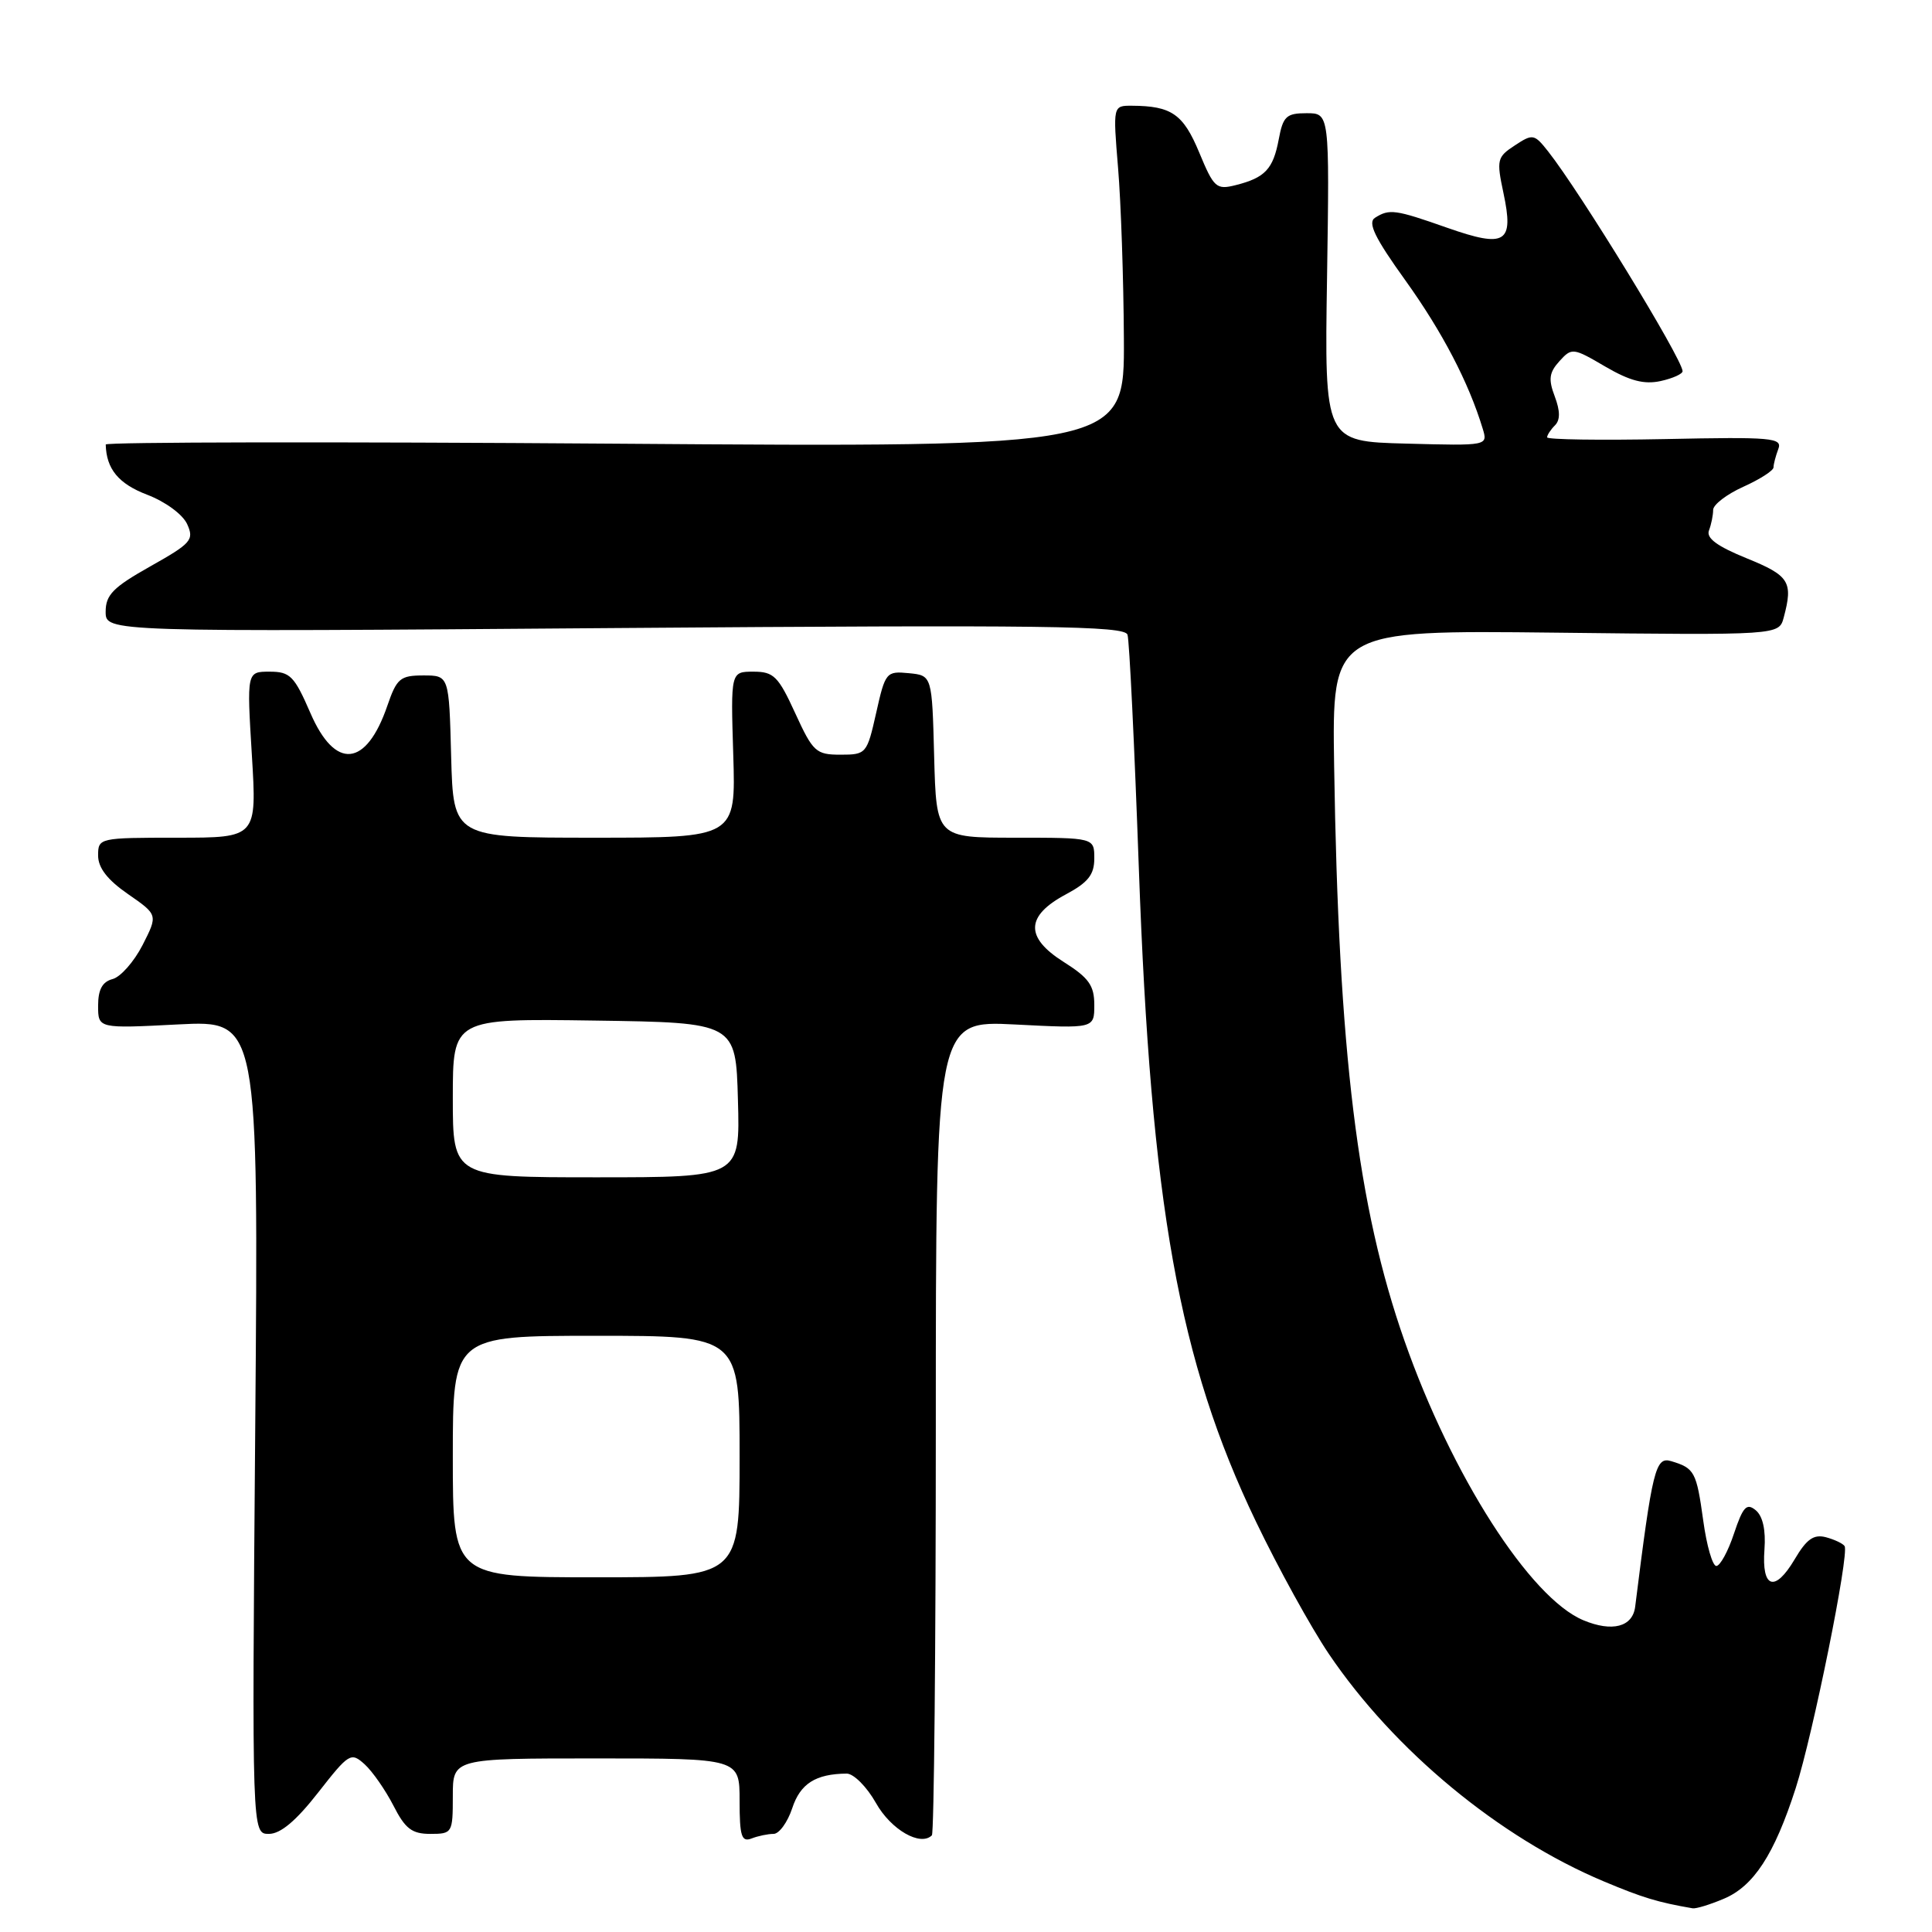 <?xml version="1.0" encoding="UTF-8" standalone="no"?>
<!DOCTYPE svg PUBLIC "-//W3C//DTD SVG 1.1//EN" "http://www.w3.org/Graphics/SVG/1.1/DTD/svg11.dtd" >
<svg xmlns="http://www.w3.org/2000/svg" xmlns:xlink="http://www.w3.org/1999/xlink" version="1.1" viewBox="0 0 256 256">
 <g >
 <path fill="currentColor"
d=" M 228.38 251.61 C 232.37 249.95 235.11 245.73 237.94 236.94 C 240.22 229.85 245.06 205.91 244.42 204.87 C 244.21 204.53 243.09 204.00 241.94 203.69 C 240.32 203.27 239.38 203.94 237.80 206.62 C 235.18 211.05 233.41 210.48 233.80 205.31 C 233.99 202.74 233.58 200.90 232.65 200.12 C 231.44 199.12 230.96 199.63 229.76 203.21 C 228.98 205.57 227.92 207.50 227.42 207.50 C 226.92 207.50 226.14 204.80 225.69 201.50 C 224.79 195.01 224.54 194.54 221.44 193.61 C 219.36 192.98 218.95 194.64 216.67 212.89 C 216.34 215.58 213.63 216.29 209.80 214.69 C 202.75 211.74 192.37 195.55 186.11 177.69 C 179.87 159.93 177.37 139.46 176.78 101.50 C 176.50 83.50 176.50 83.50 206.11 83.83 C 235.72 84.17 235.72 84.17 236.35 81.83 C 237.62 77.09 237.11 76.28 231.45 73.98 C 227.52 72.38 226.05 71.30 226.45 70.28 C 226.75 69.49 227.00 68.27 227.00 67.57 C 227.00 66.87 228.80 65.49 231.00 64.50 C 233.20 63.51 235.00 62.35 235.00 61.93 C 235.00 61.51 235.29 60.42 235.63 59.51 C 236.21 58.01 234.85 57.88 220.63 58.18 C 212.03 58.35 205.00 58.25 205.00 57.95 C 205.00 57.65 205.47 56.93 206.04 56.36 C 206.75 55.65 206.74 54.46 206.01 52.52 C 205.15 50.26 205.27 49.36 206.63 47.86 C 208.27 46.05 208.44 46.07 212.70 48.57 C 215.96 50.47 217.85 50.97 220.05 50.49 C 221.67 50.13 222.98 49.54 222.95 49.17 C 222.83 47.41 209.37 25.43 205.14 20.07 C 203.30 17.74 203.10 17.70 200.72 19.27 C 198.37 20.80 198.28 21.18 199.21 25.55 C 200.63 32.21 199.52 32.90 191.76 30.18 C 184.86 27.75 184.10 27.65 182.19 28.86 C 181.19 29.50 182.17 31.52 186.24 37.18 C 191.12 43.99 194.61 50.68 196.46 56.78 C 197.16 59.07 197.16 59.07 186.33 58.78 C 175.50 58.50 175.50 58.50 175.84 36.75 C 176.17 15.00 176.17 15.00 173.13 15.00 C 170.45 15.00 170.01 15.41 169.44 18.46 C 168.70 22.41 167.63 23.55 163.74 24.53 C 161.17 25.18 160.84 24.88 158.90 20.20 C 156.78 15.11 155.24 14.04 149.98 14.01 C 147.47 14.00 147.47 14.00 148.15 22.25 C 148.53 26.79 148.88 36.98 148.92 44.89 C 149.00 59.28 149.00 59.28 81.50 58.79 C 44.37 58.52 14.01 58.57 14.01 58.90 C 14.09 62.14 15.70 64.10 19.49 65.55 C 21.91 66.47 24.21 68.16 24.80 69.45 C 25.75 71.54 25.35 71.99 19.91 75.05 C 14.99 77.82 14.00 78.82 14.00 81.06 C 14.00 83.74 14.00 83.74 81.48 83.22 C 138.68 82.79 149.02 82.92 149.40 84.10 C 149.65 84.87 150.32 98.78 150.90 115.00 C 152.50 159.67 156.21 180.37 166.43 201.64 C 169.37 207.77 173.71 215.64 176.07 219.14 C 184.74 231.96 198.65 243.47 212.50 249.29 C 217.67 251.46 219.65 252.06 224.28 252.86 C 224.71 252.94 226.56 252.38 228.38 251.61 Z  M 102.50 243.00 C 103.24 243.00 104.35 241.47 104.97 239.61 C 106.04 236.34 108.07 235.05 112.19 235.01 C 113.11 235.01 114.86 236.76 116.07 238.91 C 118.06 242.45 121.96 244.70 123.48 243.19 C 123.76 242.90 124.00 218.49 124.00 188.94 C 124.00 135.22 124.00 135.22 134.50 135.75 C 145.00 136.29 145.00 136.29 145.00 133.16 C 145.00 130.58 144.28 129.57 140.94 127.46 C 135.79 124.21 135.89 121.36 141.25 118.50 C 144.18 116.93 145.00 115.90 145.00 113.75 C 145.00 111.00 145.00 111.00 134.53 111.00 C 124.07 111.00 124.07 111.00 123.78 100.25 C 123.50 89.50 123.50 89.50 120.42 89.20 C 117.44 88.91 117.30 89.08 116.10 94.45 C 114.88 99.88 114.78 100.00 111.37 100.00 C 108.12 100.00 107.72 99.63 105.37 94.50 C 103.13 89.61 102.52 89.00 99.84 89.00 C 96.82 89.00 96.82 89.00 97.16 100.00 C 97.50 111.00 97.50 111.00 78.78 111.00 C 60.07 111.00 60.07 111.00 59.78 100.25 C 59.50 89.50 59.50 89.50 56.10 89.50 C 53.03 89.50 52.57 89.89 51.33 93.50 C 48.53 101.67 44.41 102.07 41.13 94.48 C 39.00 89.57 38.44 89.00 35.73 89.00 C 32.70 89.00 32.70 89.00 33.37 100.00 C 34.04 111.00 34.04 111.00 23.52 111.00 C 13.13 111.00 13.00 111.03 13.00 113.36 C 13.00 114.99 14.24 116.59 16.96 118.47 C 20.93 121.22 20.93 121.22 18.89 125.23 C 17.76 127.43 15.98 129.45 14.92 129.73 C 13.56 130.09 13.00 131.12 13.00 133.26 C 13.00 136.29 13.00 136.29 23.63 135.74 C 34.26 135.20 34.26 135.20 33.82 189.10 C 33.38 243.00 33.38 243.00 35.63 243.00 C 37.17 243.00 39.23 241.27 42.15 237.53 C 46.25 232.29 46.50 232.14 48.32 233.78 C 49.36 234.73 51.07 237.19 52.13 239.25 C 53.69 242.32 54.58 243.00 57.02 243.00 C 59.93 243.00 60.00 242.88 60.00 238.00 C 60.00 233.00 60.00 233.00 79.00 233.00 C 98.00 233.00 98.00 233.00 98.00 238.61 C 98.00 243.31 98.26 244.12 99.58 243.61 C 100.45 243.27 101.77 243.00 102.50 243.00 Z  M 60.00 193.00 C 60.00 177.00 60.00 177.00 79.00 177.00 C 98.00 177.00 98.00 177.00 98.00 193.00 C 98.00 209.00 98.00 209.00 79.00 209.00 C 60.00 209.00 60.00 209.00 60.00 193.00 Z  M 60.00 145.48 C 60.00 134.96 60.00 134.96 78.75 135.23 C 97.50 135.50 97.50 135.50 97.78 145.75 C 98.07 156.00 98.07 156.00 79.03 156.00 C 60.00 156.00 60.00 156.00 60.00 145.48 Z "/>
</g>
</svg>